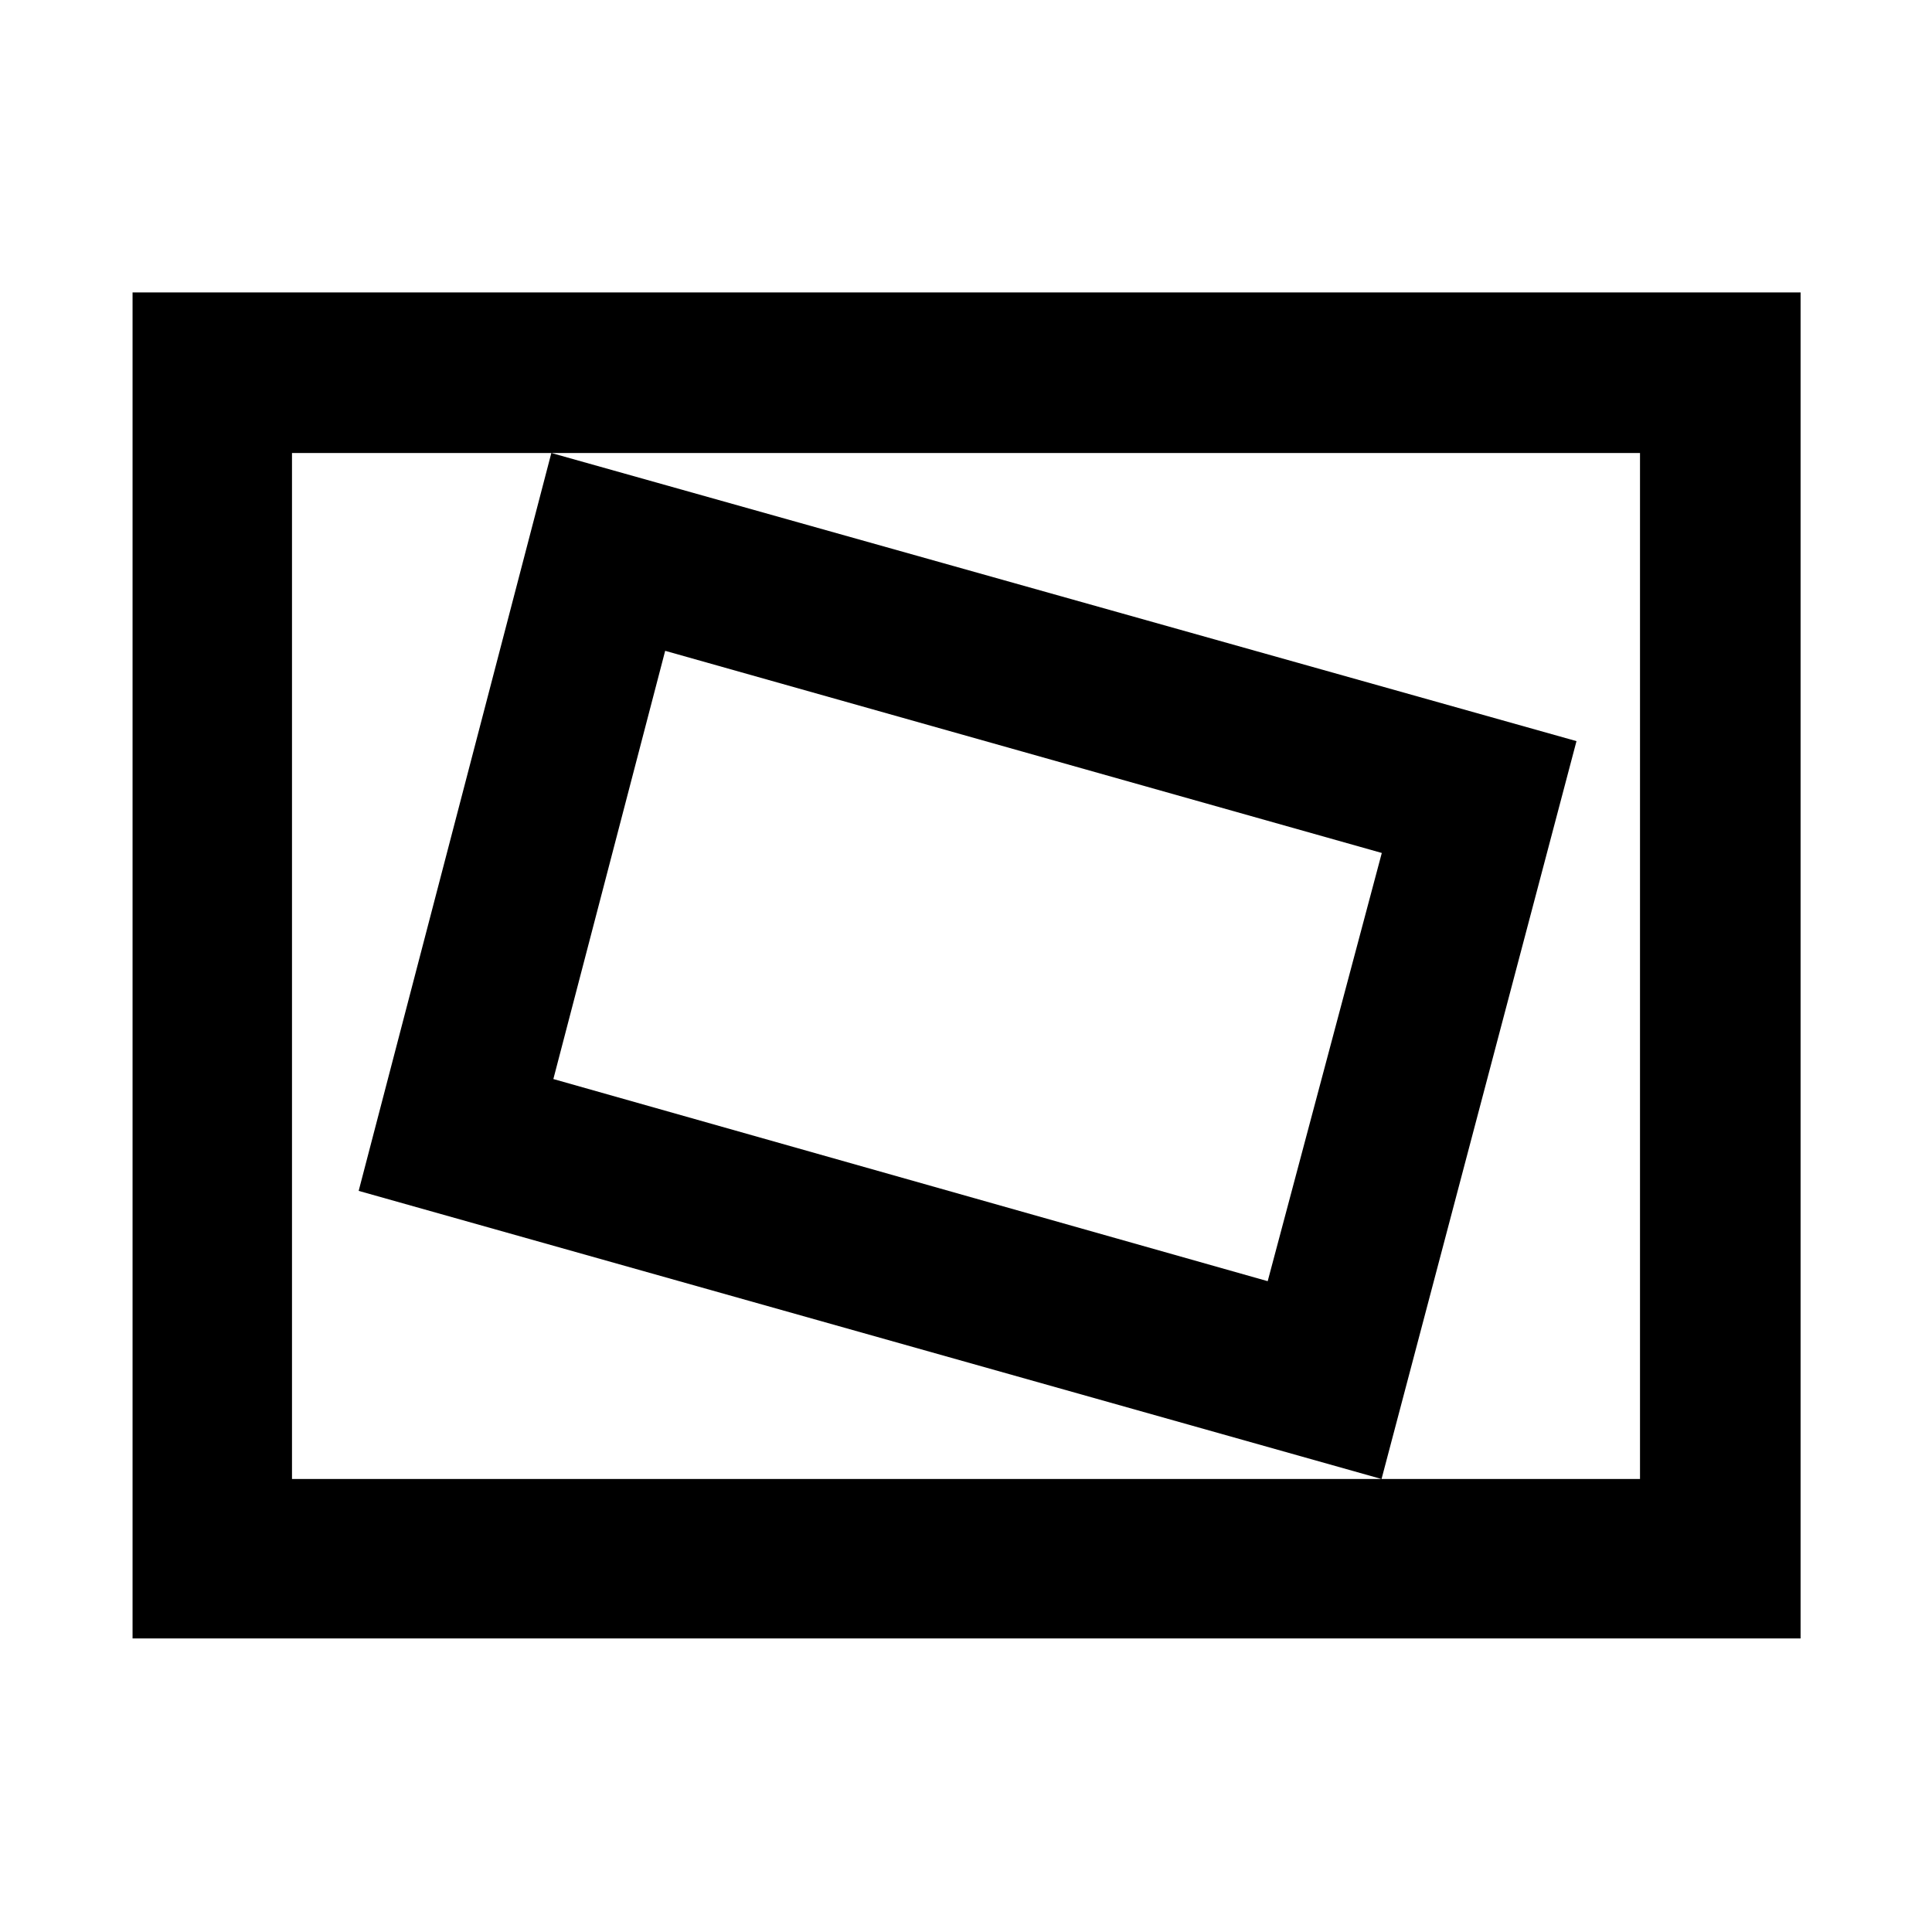 <svg xmlns="http://www.w3.org/2000/svg" height="48" viewBox="0 -960 960 960" width="48"><path d="M65.87-145.87V-814.7H894.7v668.83H65.87Zm79.22-79.22h669.82v-509.82H145.09v509.82Zm541.39 0 96.87-366.65-509.39-143.17-95.74 366.65 508.26 143.17Zm-56.57-98.3L274.96-423.83l55.56-212.78 356.09 100.44-56.7 212.78Zm-484.82 98.3v-509.82 509.82Z"/></svg>